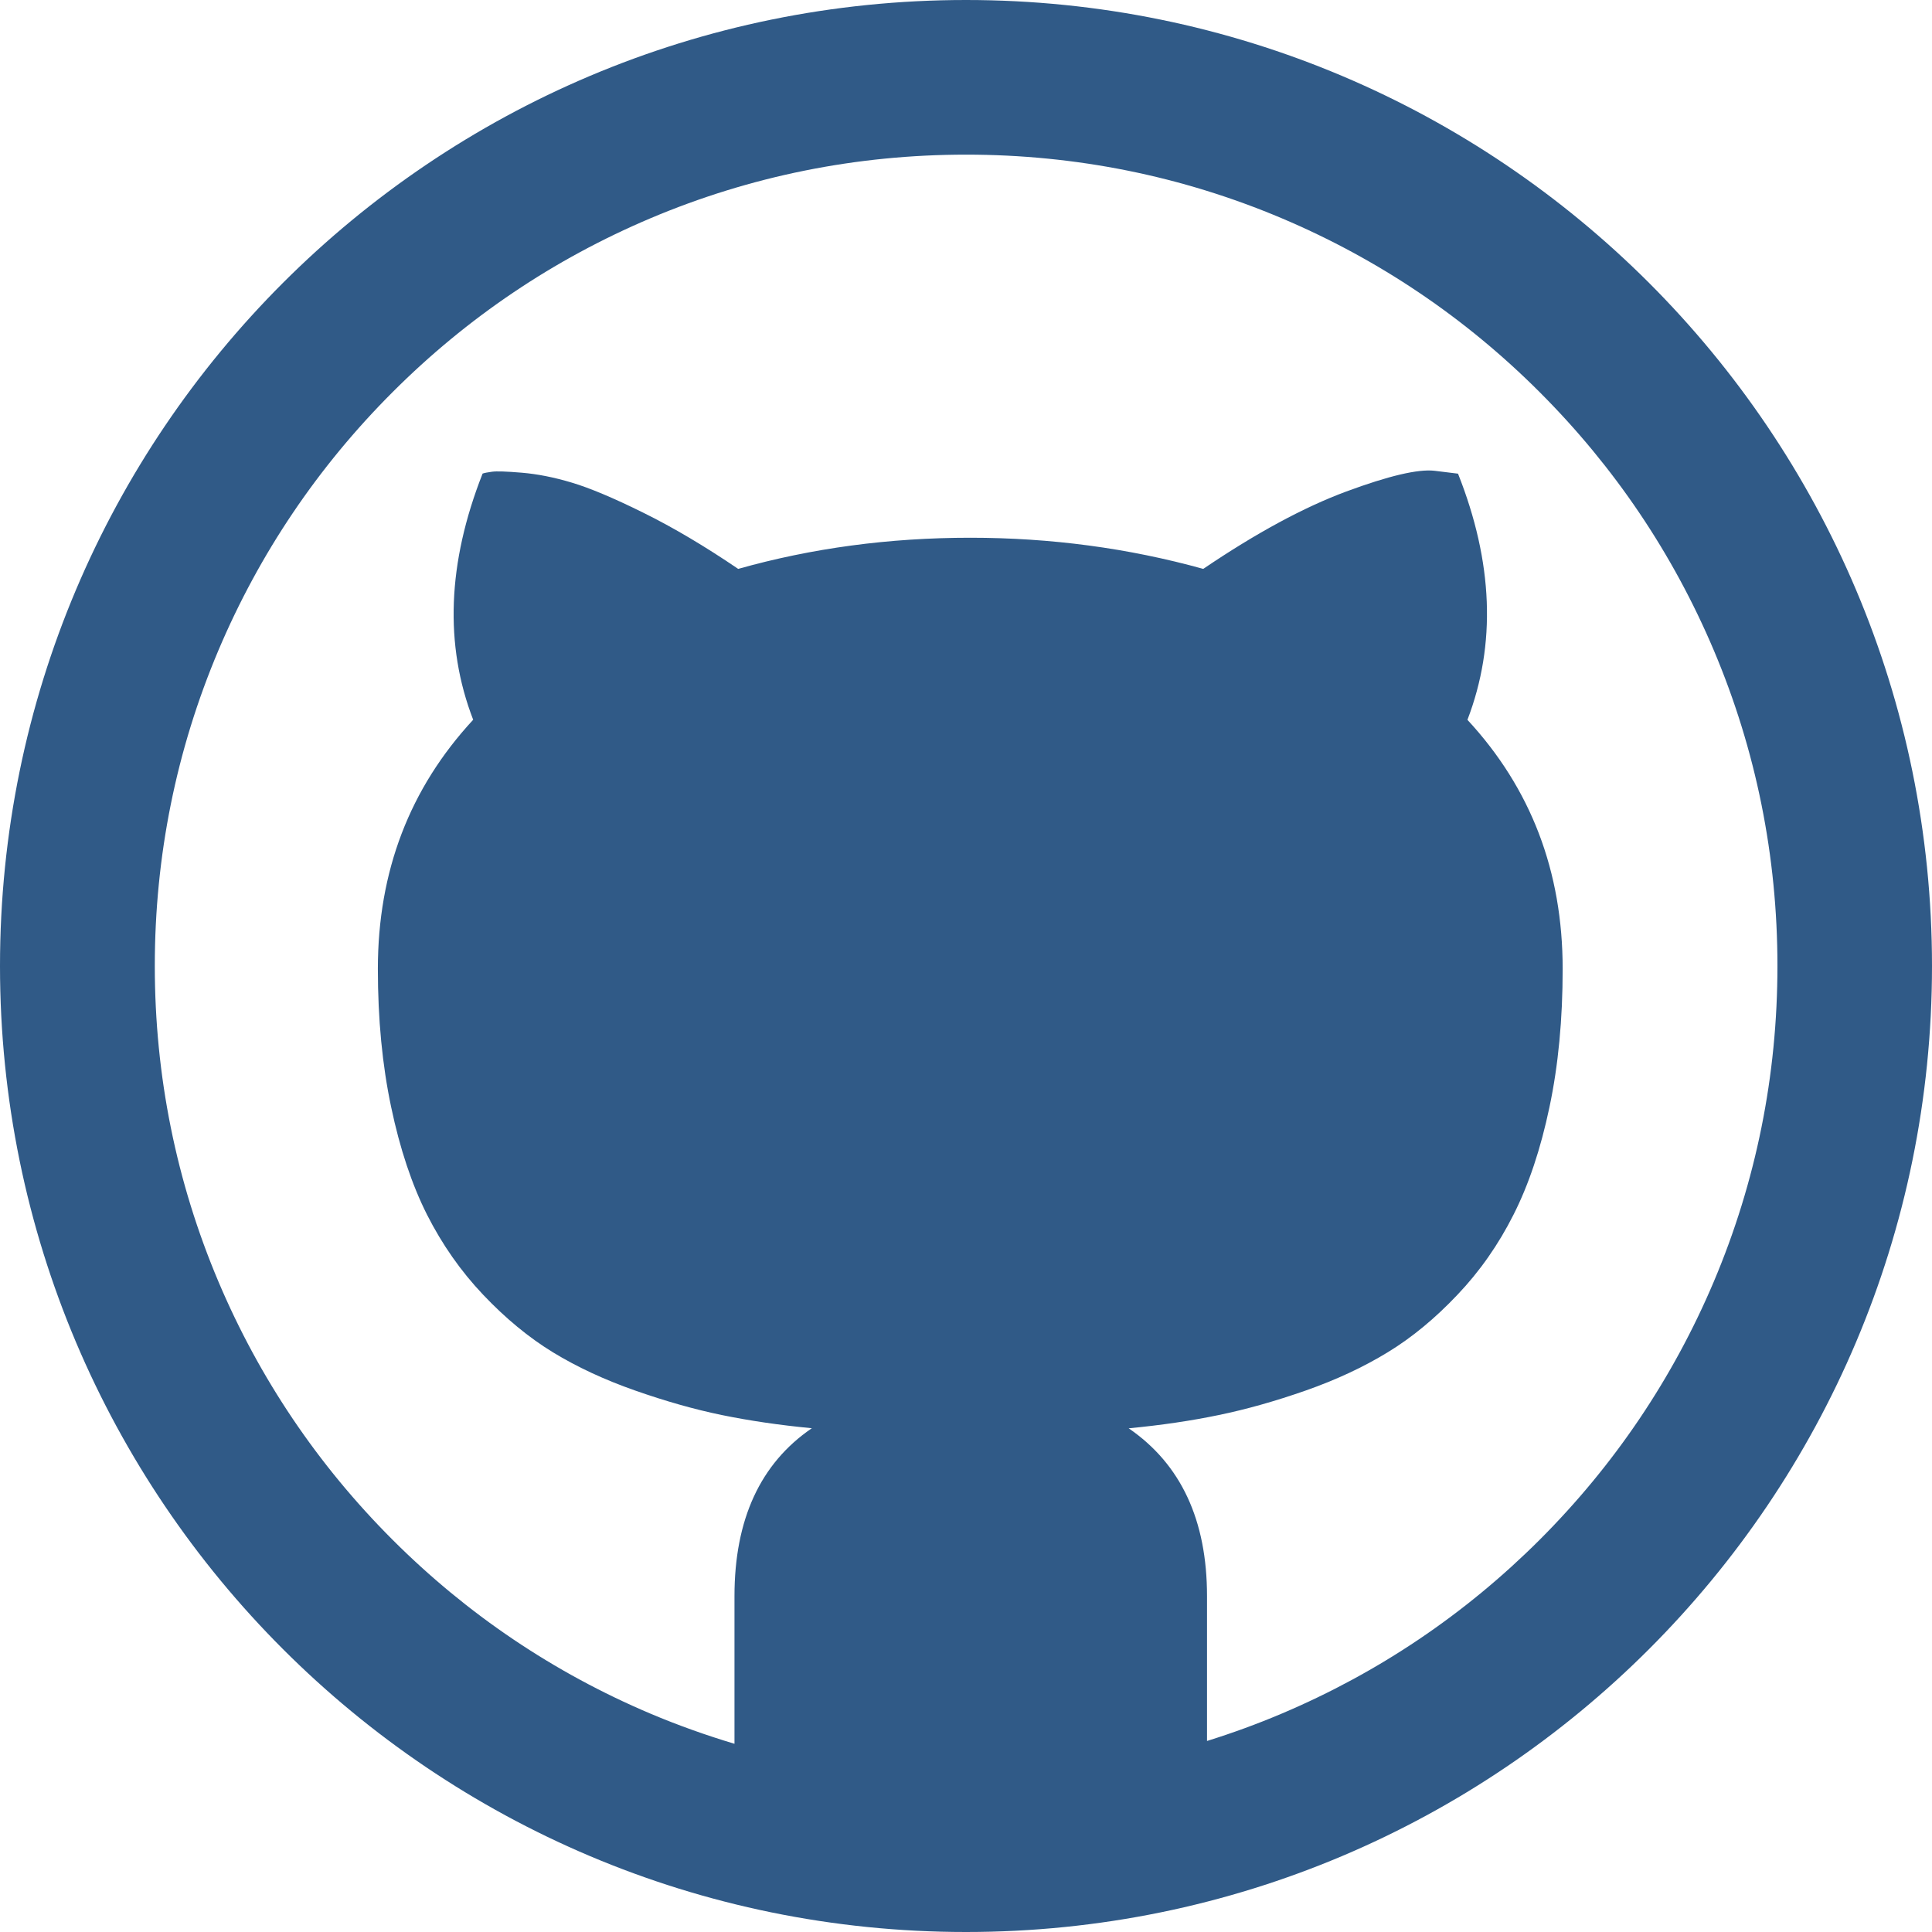 <?xml version="1.0" encoding="UTF-8" standalone="no"?>
<svg width="24px" height="24px" viewBox="0 0 24 24" version="1.1" xmlns="http://www.w3.org/2000/svg" xmlns:xlink="http://www.w3.org/1999/xlink" xmlns:sketch="http://www.bohemiancoding.com/sketch/ns">
    <title>social-github</title>
    <description>Created with Sketch (http://www.bohemiancoding.com/sketch)</description>
    <defs></defs>
    <g id="Page-1" stroke="none" stroke-width="1" fill="none" fill-rule="evenodd" sketch:type="MSPage">
        <g id="social-github" sketch:type="MSArtboardGroup" fill="#305A87">
            <path d="M12,0 C5.372,0 0,5.372 0,12 C0,18.628 5.372,24 12,24 C18.628,24 24,18.628 24,12 C24,5.372 18.628,0 12,0 L12,0 Z M19.127,19.127 C18.2,20.053 17.122,20.779 15.922,21.287 C15.618,21.416 15.308,21.529 14.994,21.627 L14.994,19.828 C14.994,18.884 14.67,18.188 14.021,17.743 C14.428,17.704 14.8,17.649 15.14,17.578 C15.48,17.508 15.839,17.407 16.219,17.274 C16.598,17.141 16.937,16.983 17.238,16.799 C17.539,16.616 17.828,16.377 18.105,16.084 C18.383,15.792 18.615,15.46 18.802,15.088 C18.99,14.717 19.139,14.272 19.248,13.753 C19.358,13.234 19.412,12.661 19.412,12.036 C19.412,10.825 19.018,9.793 18.229,8.942 C18.588,8.005 18.549,6.986 18.112,5.884 L17.819,5.848 C17.615,5.825 17.25,5.911 16.723,6.106 C16.195,6.302 15.604,6.622 14.947,7.067 C14.018,6.809 13.053,6.68 12.053,6.68 C11.045,6.68 10.085,6.809 9.17,7.067 C8.756,6.786 8.364,6.553 7.993,6.37 C7.622,6.186 7.324,6.061 7.102,5.995 C6.879,5.928 6.672,5.888 6.481,5.872 C6.29,5.856 6.167,5.852 6.112,5.86 C6.057,5.867 6.018,5.875 5.995,5.883 C5.558,6.992 5.519,8.012 5.878,8.941 C5.089,9.793 4.694,10.824 4.694,12.035 C4.694,12.66 4.749,13.232 4.859,13.752 C4.968,14.272 5.117,14.716 5.304,15.088 C5.492,15.459 5.724,15.791 6.002,16.084 C6.279,16.376 6.568,16.615 6.869,16.799 C7.169,16.982 7.509,17.14 7.888,17.273 C8.267,17.406 8.626,17.508 8.966,17.578 C9.307,17.648 9.679,17.703 10.085,17.742 C9.445,18.179 9.124,18.875 9.124,19.828 L9.124,21.662 C8.771,21.556 8.422,21.432 8.079,21.287 C6.879,20.779 5.801,20.052 4.875,19.126 C3.949,18.2 3.222,17.122 2.714,15.922 C2.189,14.681 1.923,13.361 1.923,11.999 C1.923,10.637 2.189,9.318 2.714,8.077 C3.222,6.877 3.949,5.799 4.875,4.873 C5.801,3.946 6.879,3.22 8.079,2.712 C9.32,2.187 10.64,1.921 12.002,1.921 C13.363,1.921 14.683,2.187 15.924,2.712 C17.124,3.22 18.202,3.946 19.128,4.873 C20.054,5.799 20.781,6.877 21.289,8.077 C21.814,9.318 22.08,10.638 22.08,11.999 C22.08,13.361 21.814,14.681 21.289,15.922 C20.781,17.122 20.054,18.2 19.128,19.126 L19.127,19.127 Z" id="Shape" sketch:type="MSShapeGroup"></path>
        </g>
    </g>
</svg>